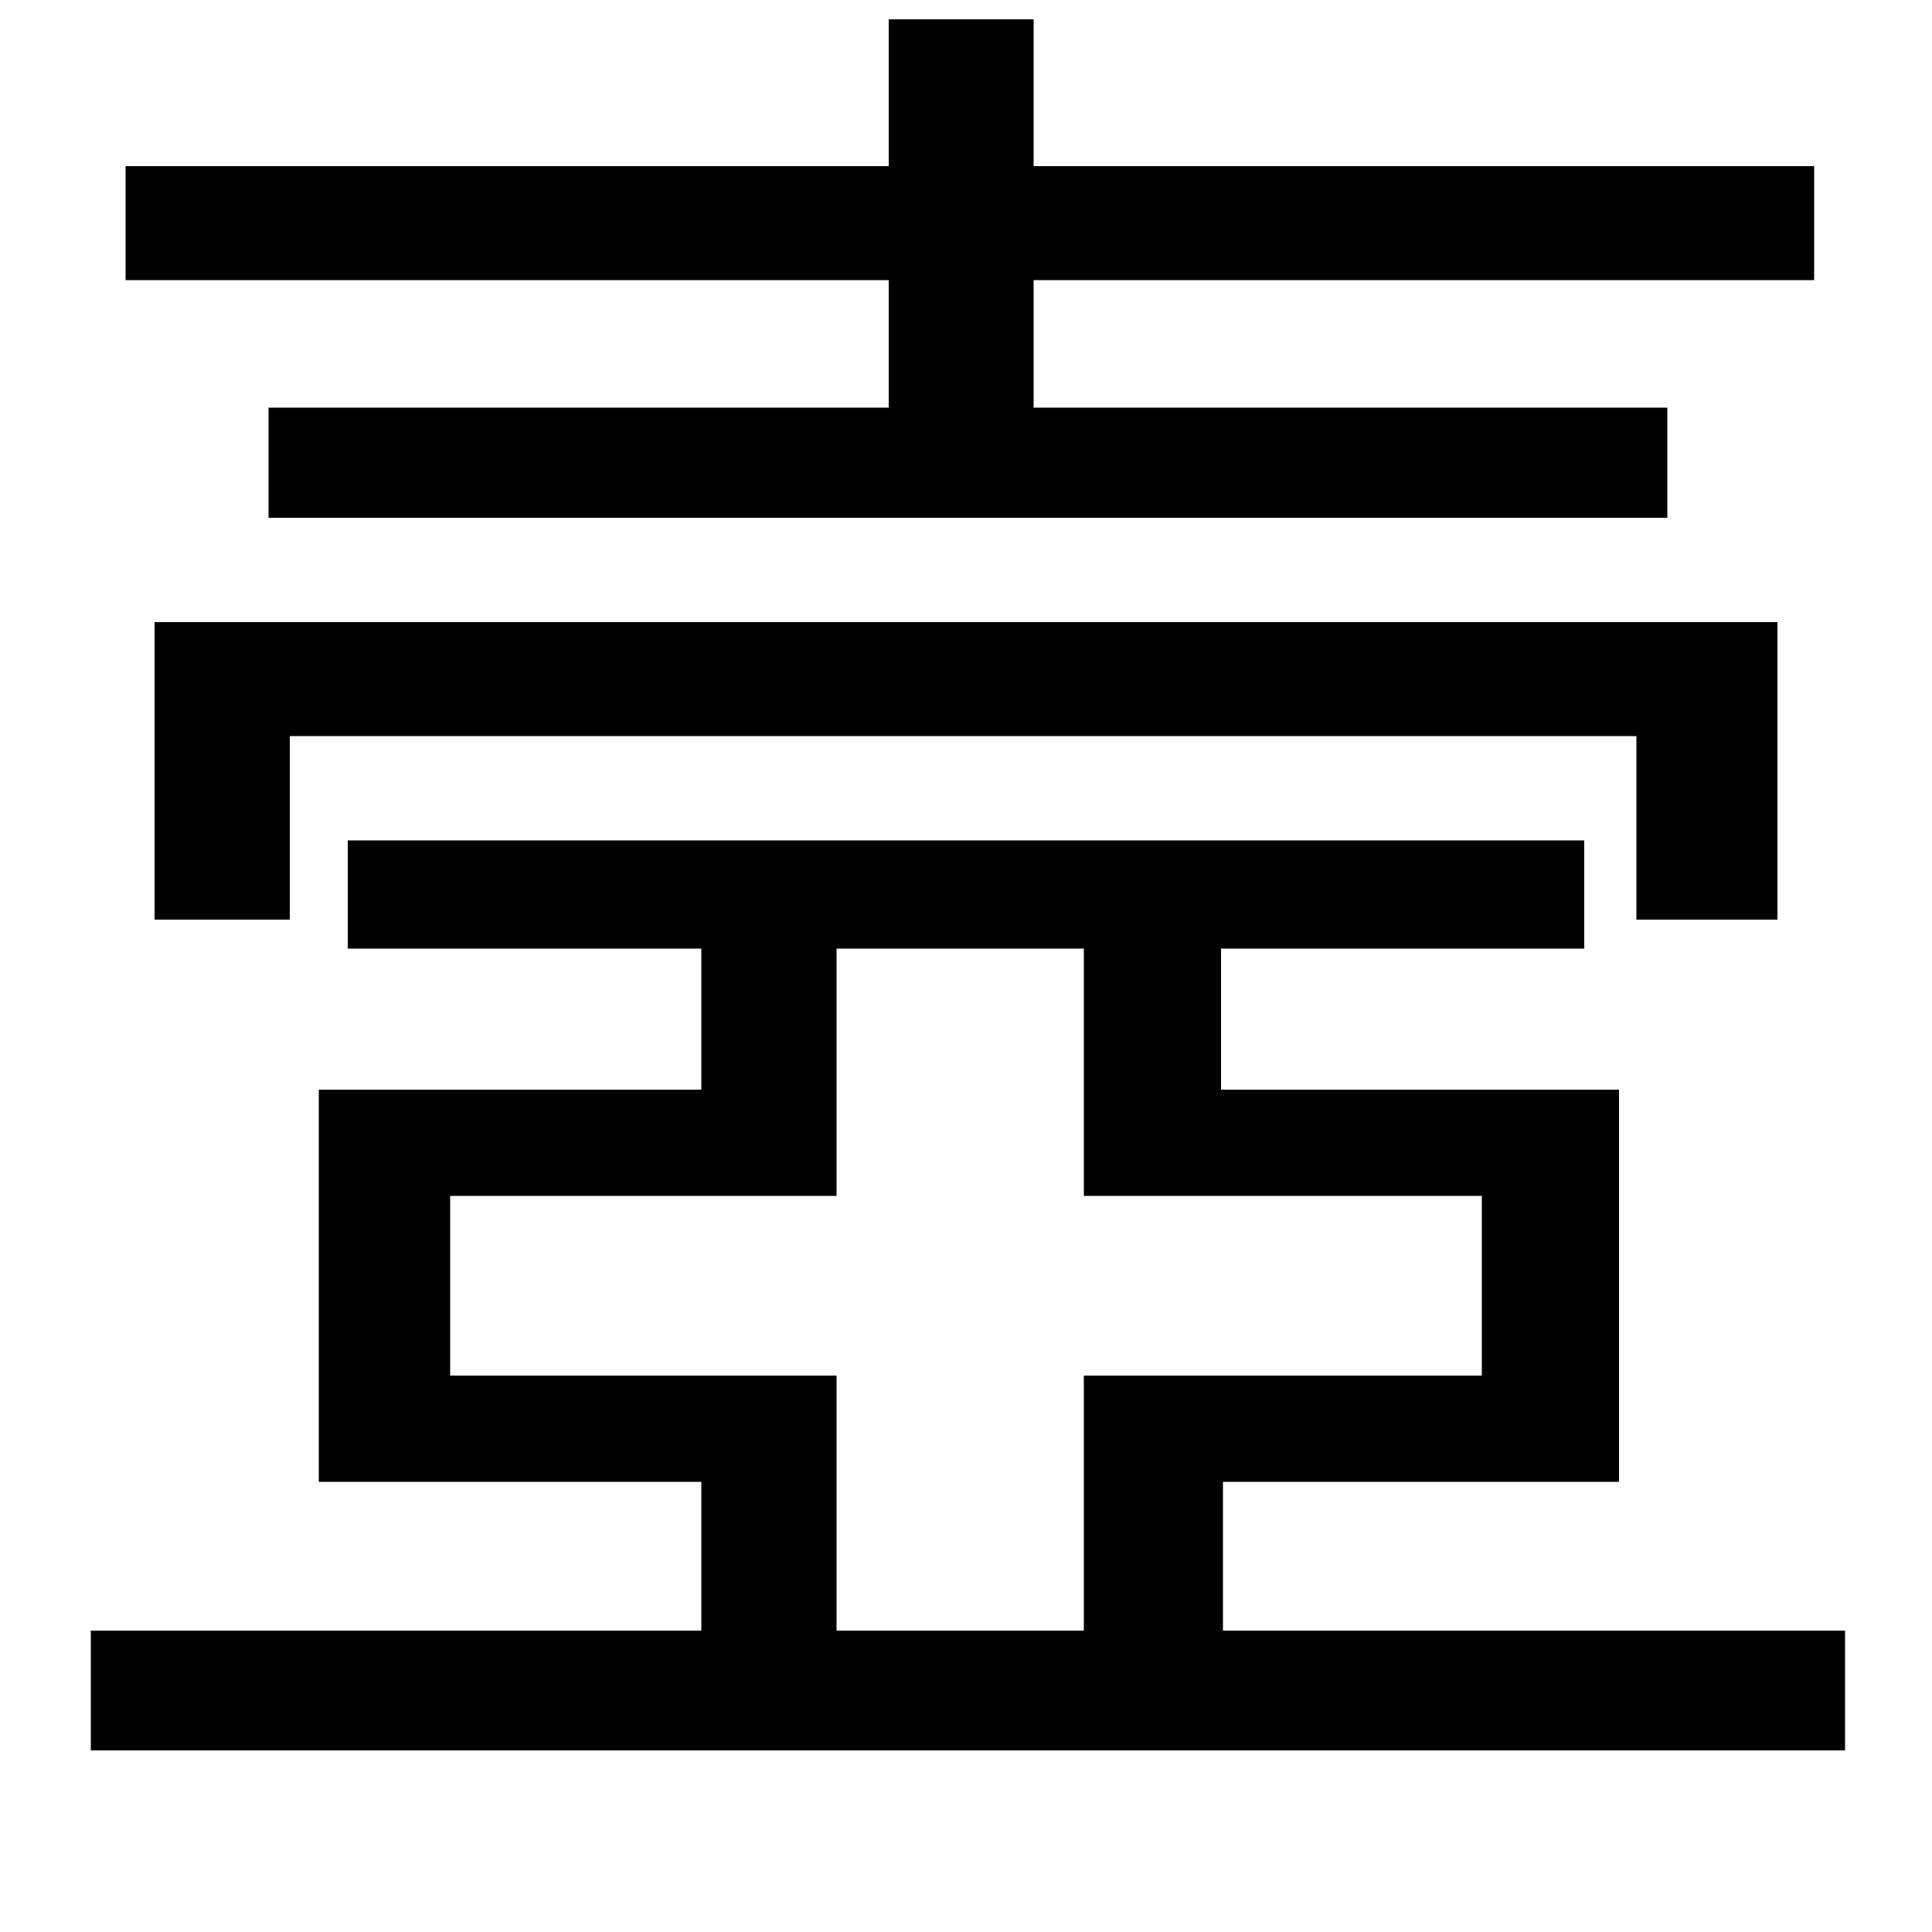 <svg xmlns="http://www.w3.org/2000/svg"
    viewBox="0 0 1000 1000">
  <!--
© 2014-2021 Adobe (http://www.adobe.com/).
Noto is a trademark of Google Inc.
This Font Software is licensed under the SIL Open Font License, Version 1.1. This Font Software is distributed on an "AS IS" BASIS, WITHOUT WARRANTIES OR CONDITIONS OF ANY KIND, either express or implied. See the SIL Open Font License for the specific language, permissions and limitations governing your use of this Font Software.
http://scripts.sil.org/OFL
  -->
<path d="M80 322L80 476 150 476 150 381 847 381 847 476 920 476 920 322ZM460 10L460 86 65 86 65 145 460 145 460 211 139 211 139 268 863 268 863 211 535 211 535 145 939 145 939 86 535 86 535 10ZM561 744L561 844 433 844 433 712 233 712 233 619 433 619 433 491 561 491 561 619 767 619 767 712 561 712ZM180 435L180 491 363 491 363 564 165 564 165 767 363 767 363 844 47 844 47 906 955 906 955 844 633 844 633 767 838 767 838 564 632 564 632 491 820 491 820 435Z"/>
</svg>